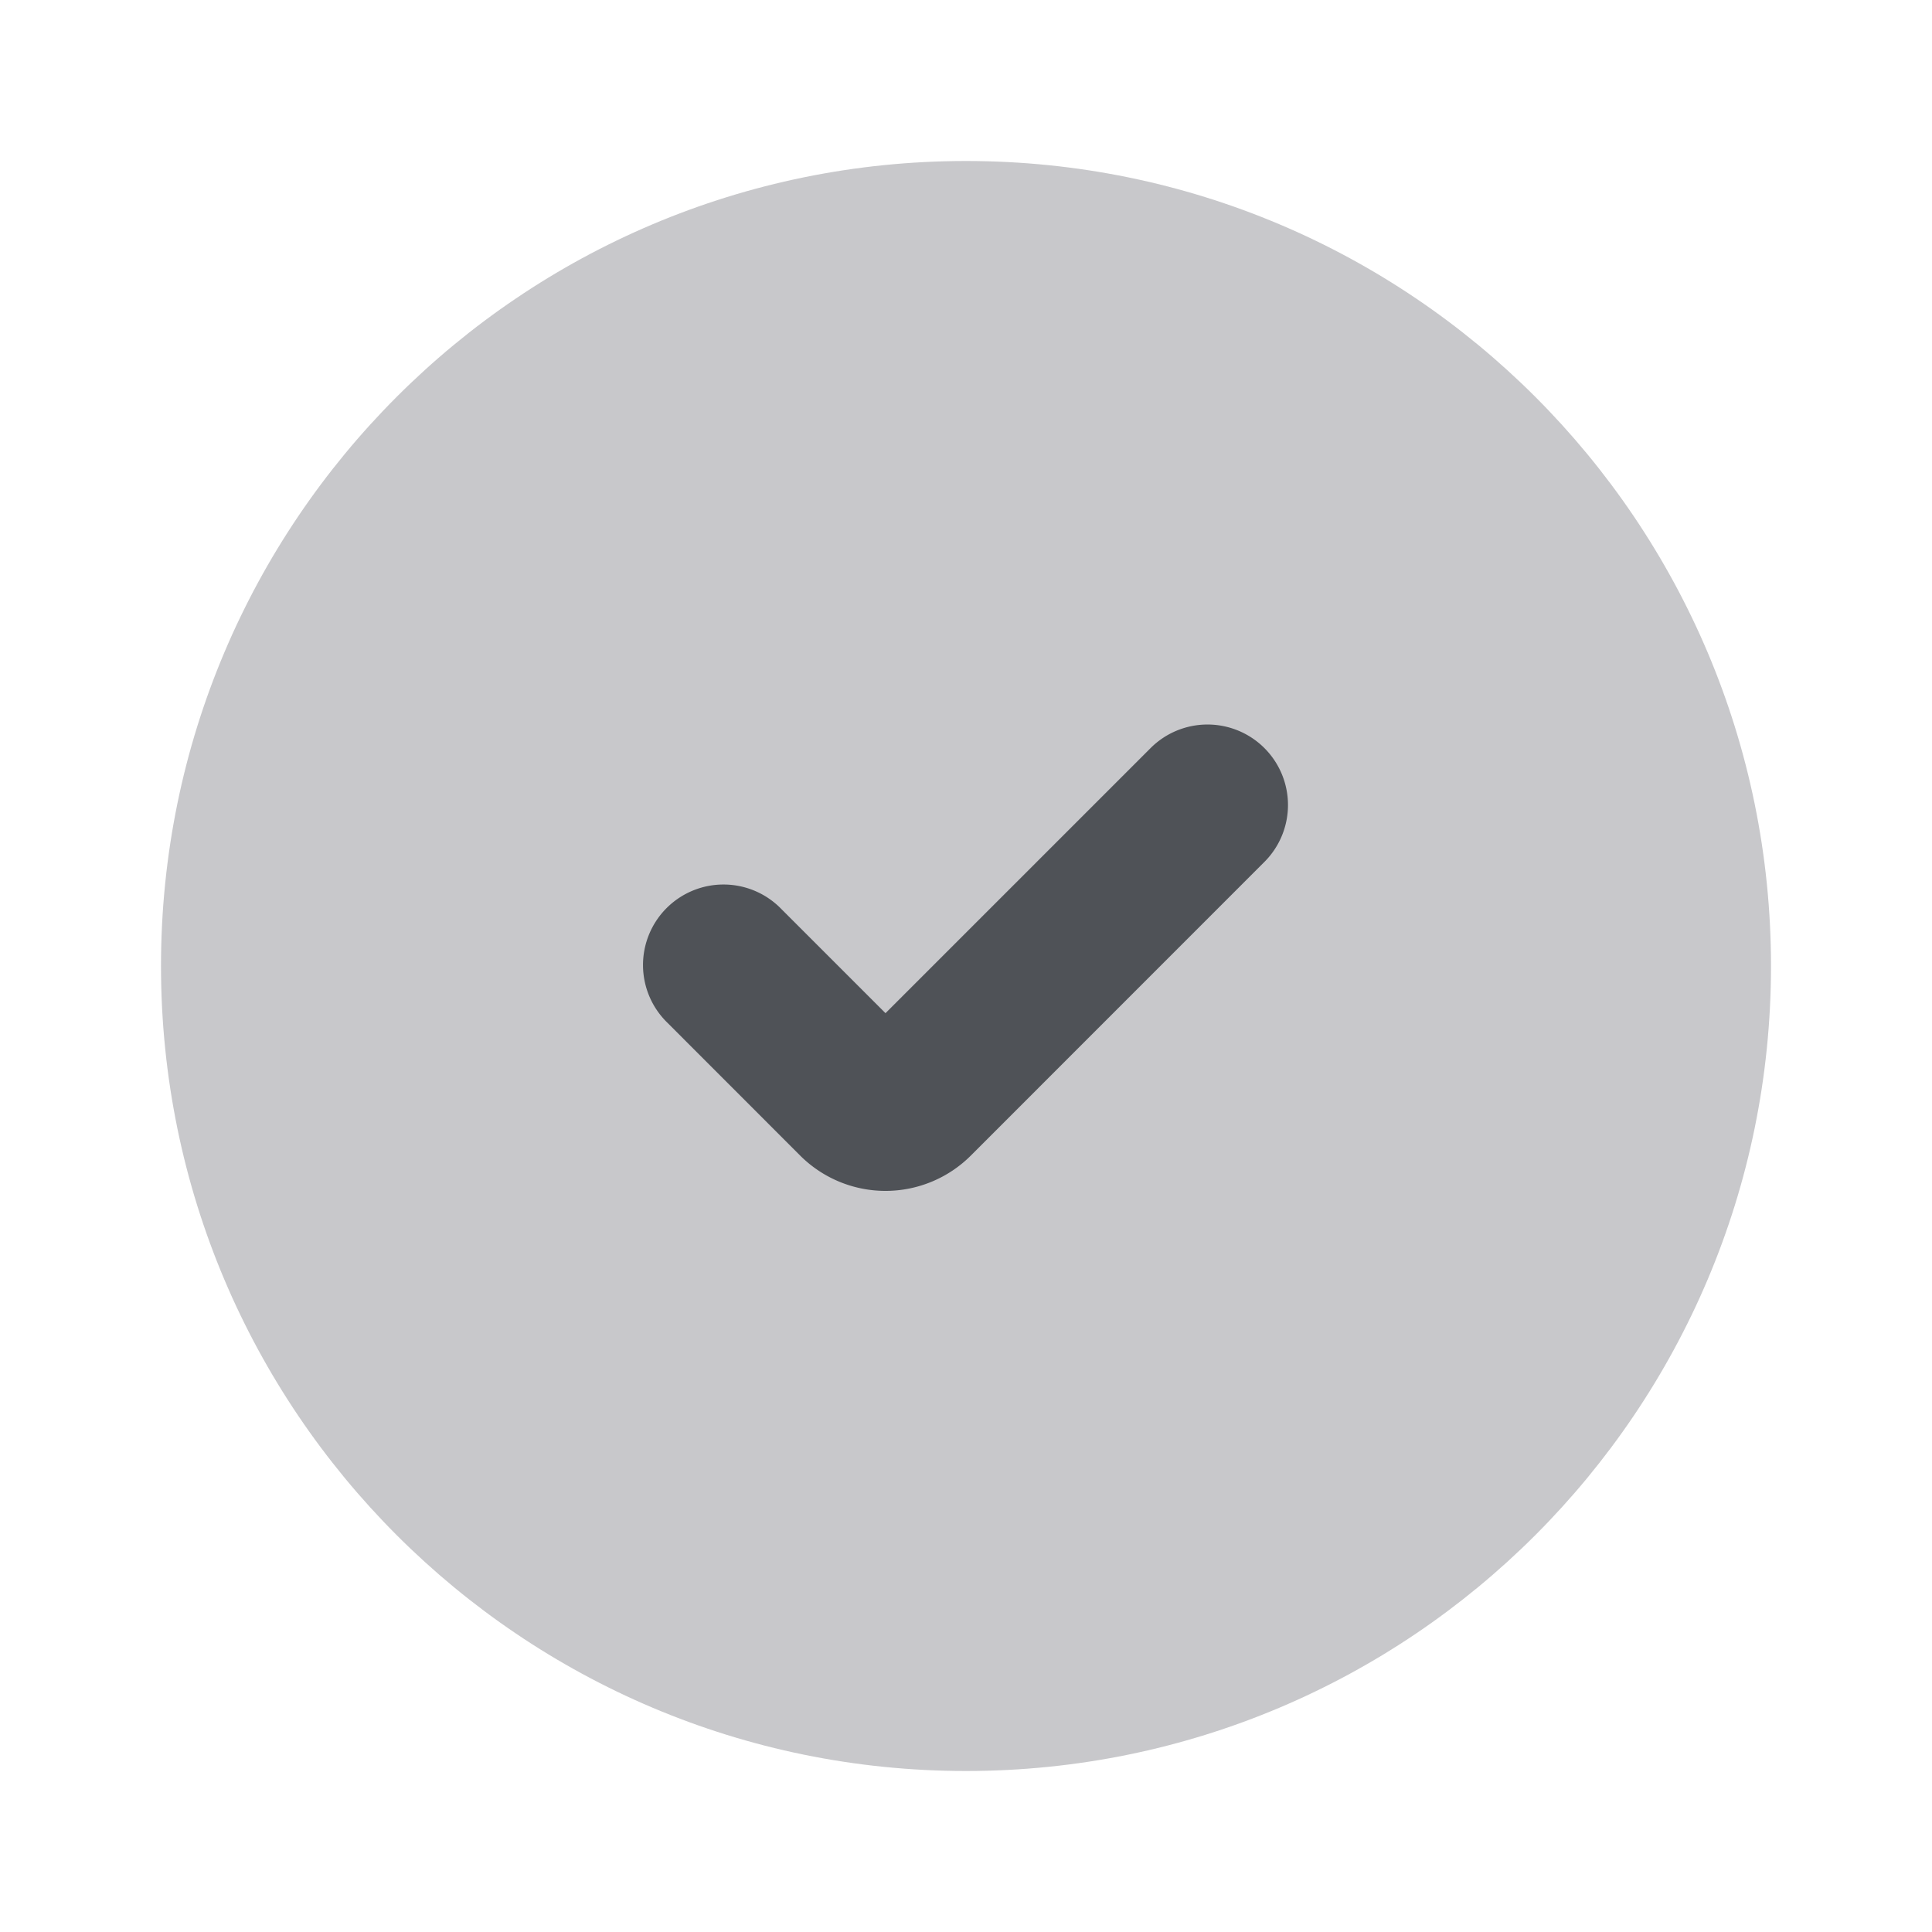 <svg xmlns="http://www.w3.org/2000/svg" width="24" height="24" fill="none" viewBox="0 0 24 24"><path fill="#C8C8CB" fill-rule="evenodd" d="M2 12C2 6.477 6.477 2 12 2s10 4.477 10 10-4.477 10-10 10S2 17.523 2 12Z" clip-rule="evenodd"/><path fill="#4F5257" fill-rule="evenodd" d="M15.707 9.293a1 1 0 0 1 0 1.414l-3.646 3.647a1.5 1.5 0 0 1-2.122 0l-1.646-1.647a1 1 0 1 1 1.414-1.414L11 12.586l3.293-3.293a1 1 0 0 1 1.414 0Z" clip-rule="evenodd"/></svg>